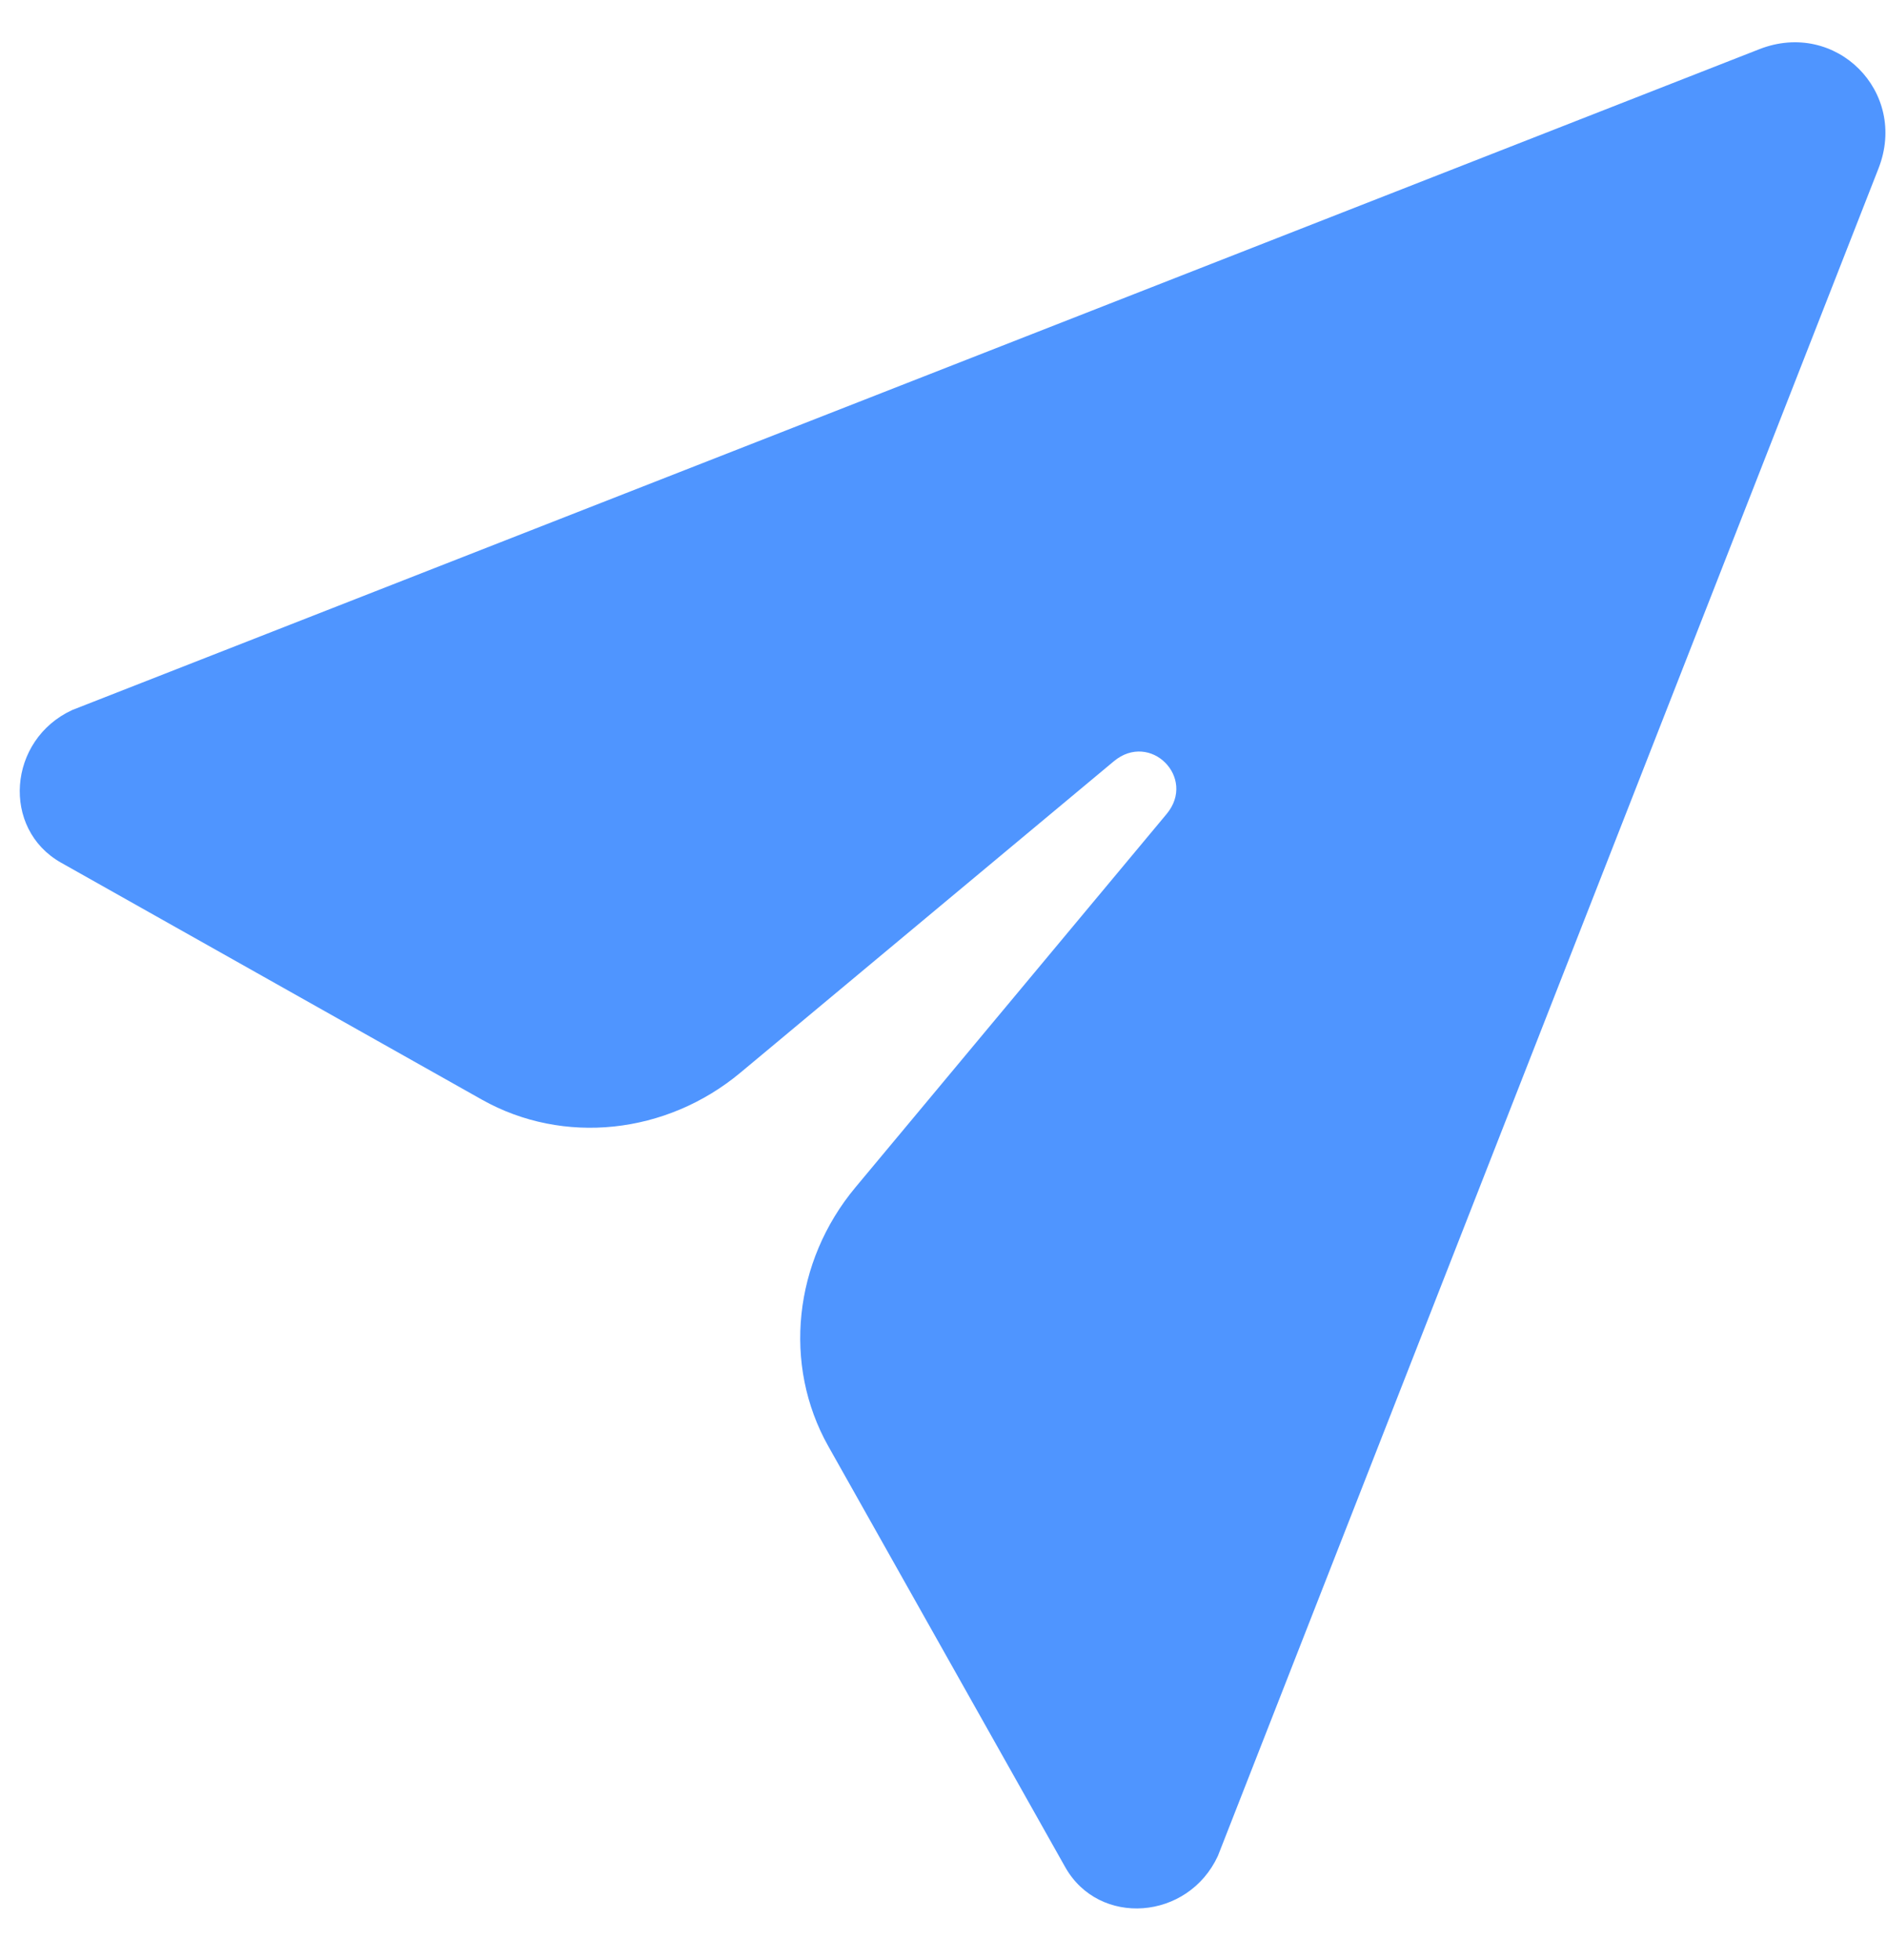 <svg width="26" height="27" viewBox="0 0 26 27" fill="none" xmlns="http://www.w3.org/2000/svg">
<path d="M25.883 2.32C26.296 1.265 25.296 0.264 24.24 0.678L0.996 9.78C0.106 10.19 0.016 11.418 0.841 11.883L6.641 15.148C7.76 15.777 9.18 15.629 10.205 14.773L15.346 10.487C15.848 10.068 16.492 10.713 16.073 11.214L11.787 16.355C10.932 17.379 10.783 18.801 11.412 19.92L14.677 25.719C15.142 26.545 16.37 26.454 16.781 25.564L25.883 2.32Z" fill="#4F95FF"/>
</svg>
